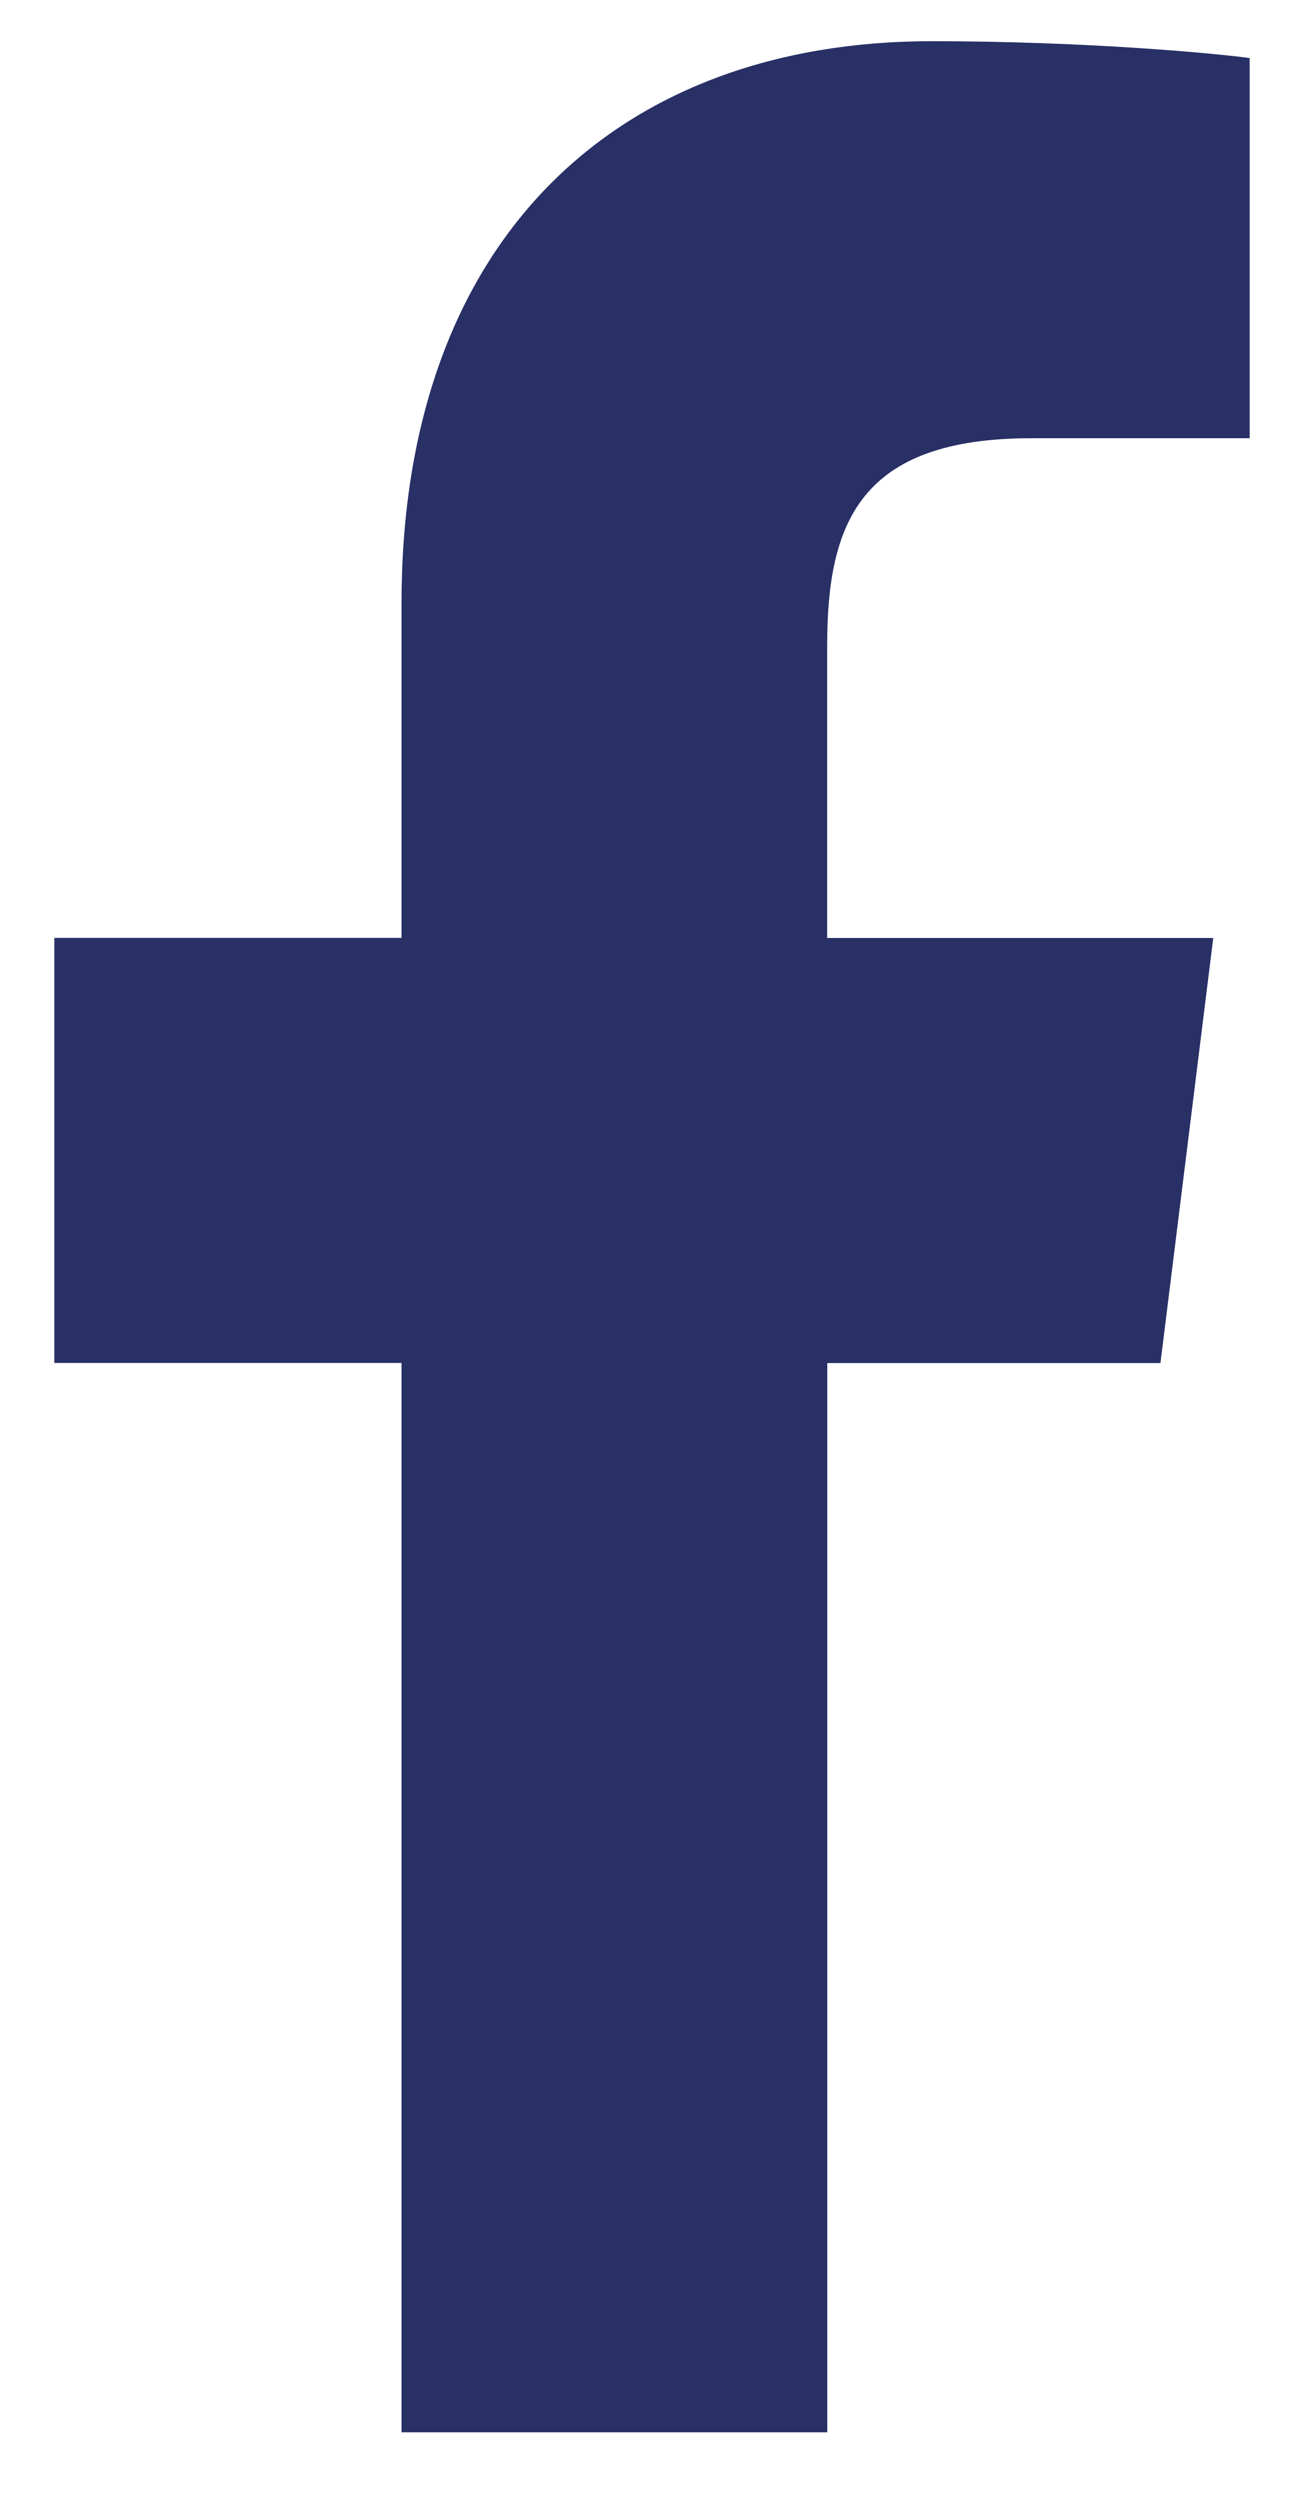 <svg width="12" height="23" viewBox="0 0 12 23" fill="none" xmlns="http://www.w3.org/2000/svg">
<path d="M9.492 4.032H11.5V0.534C11.153 0.487 9.962 0.379 8.574 0.379C5.679 0.379 3.695 2.201 3.695 5.548V8.629H0.5V12.54H3.695V22.379H7.613V12.541H10.679L11.165 8.63H7.612V5.936C7.613 4.806 7.917 4.032 9.492 4.032Z" fill="#293066"/>
</svg>
